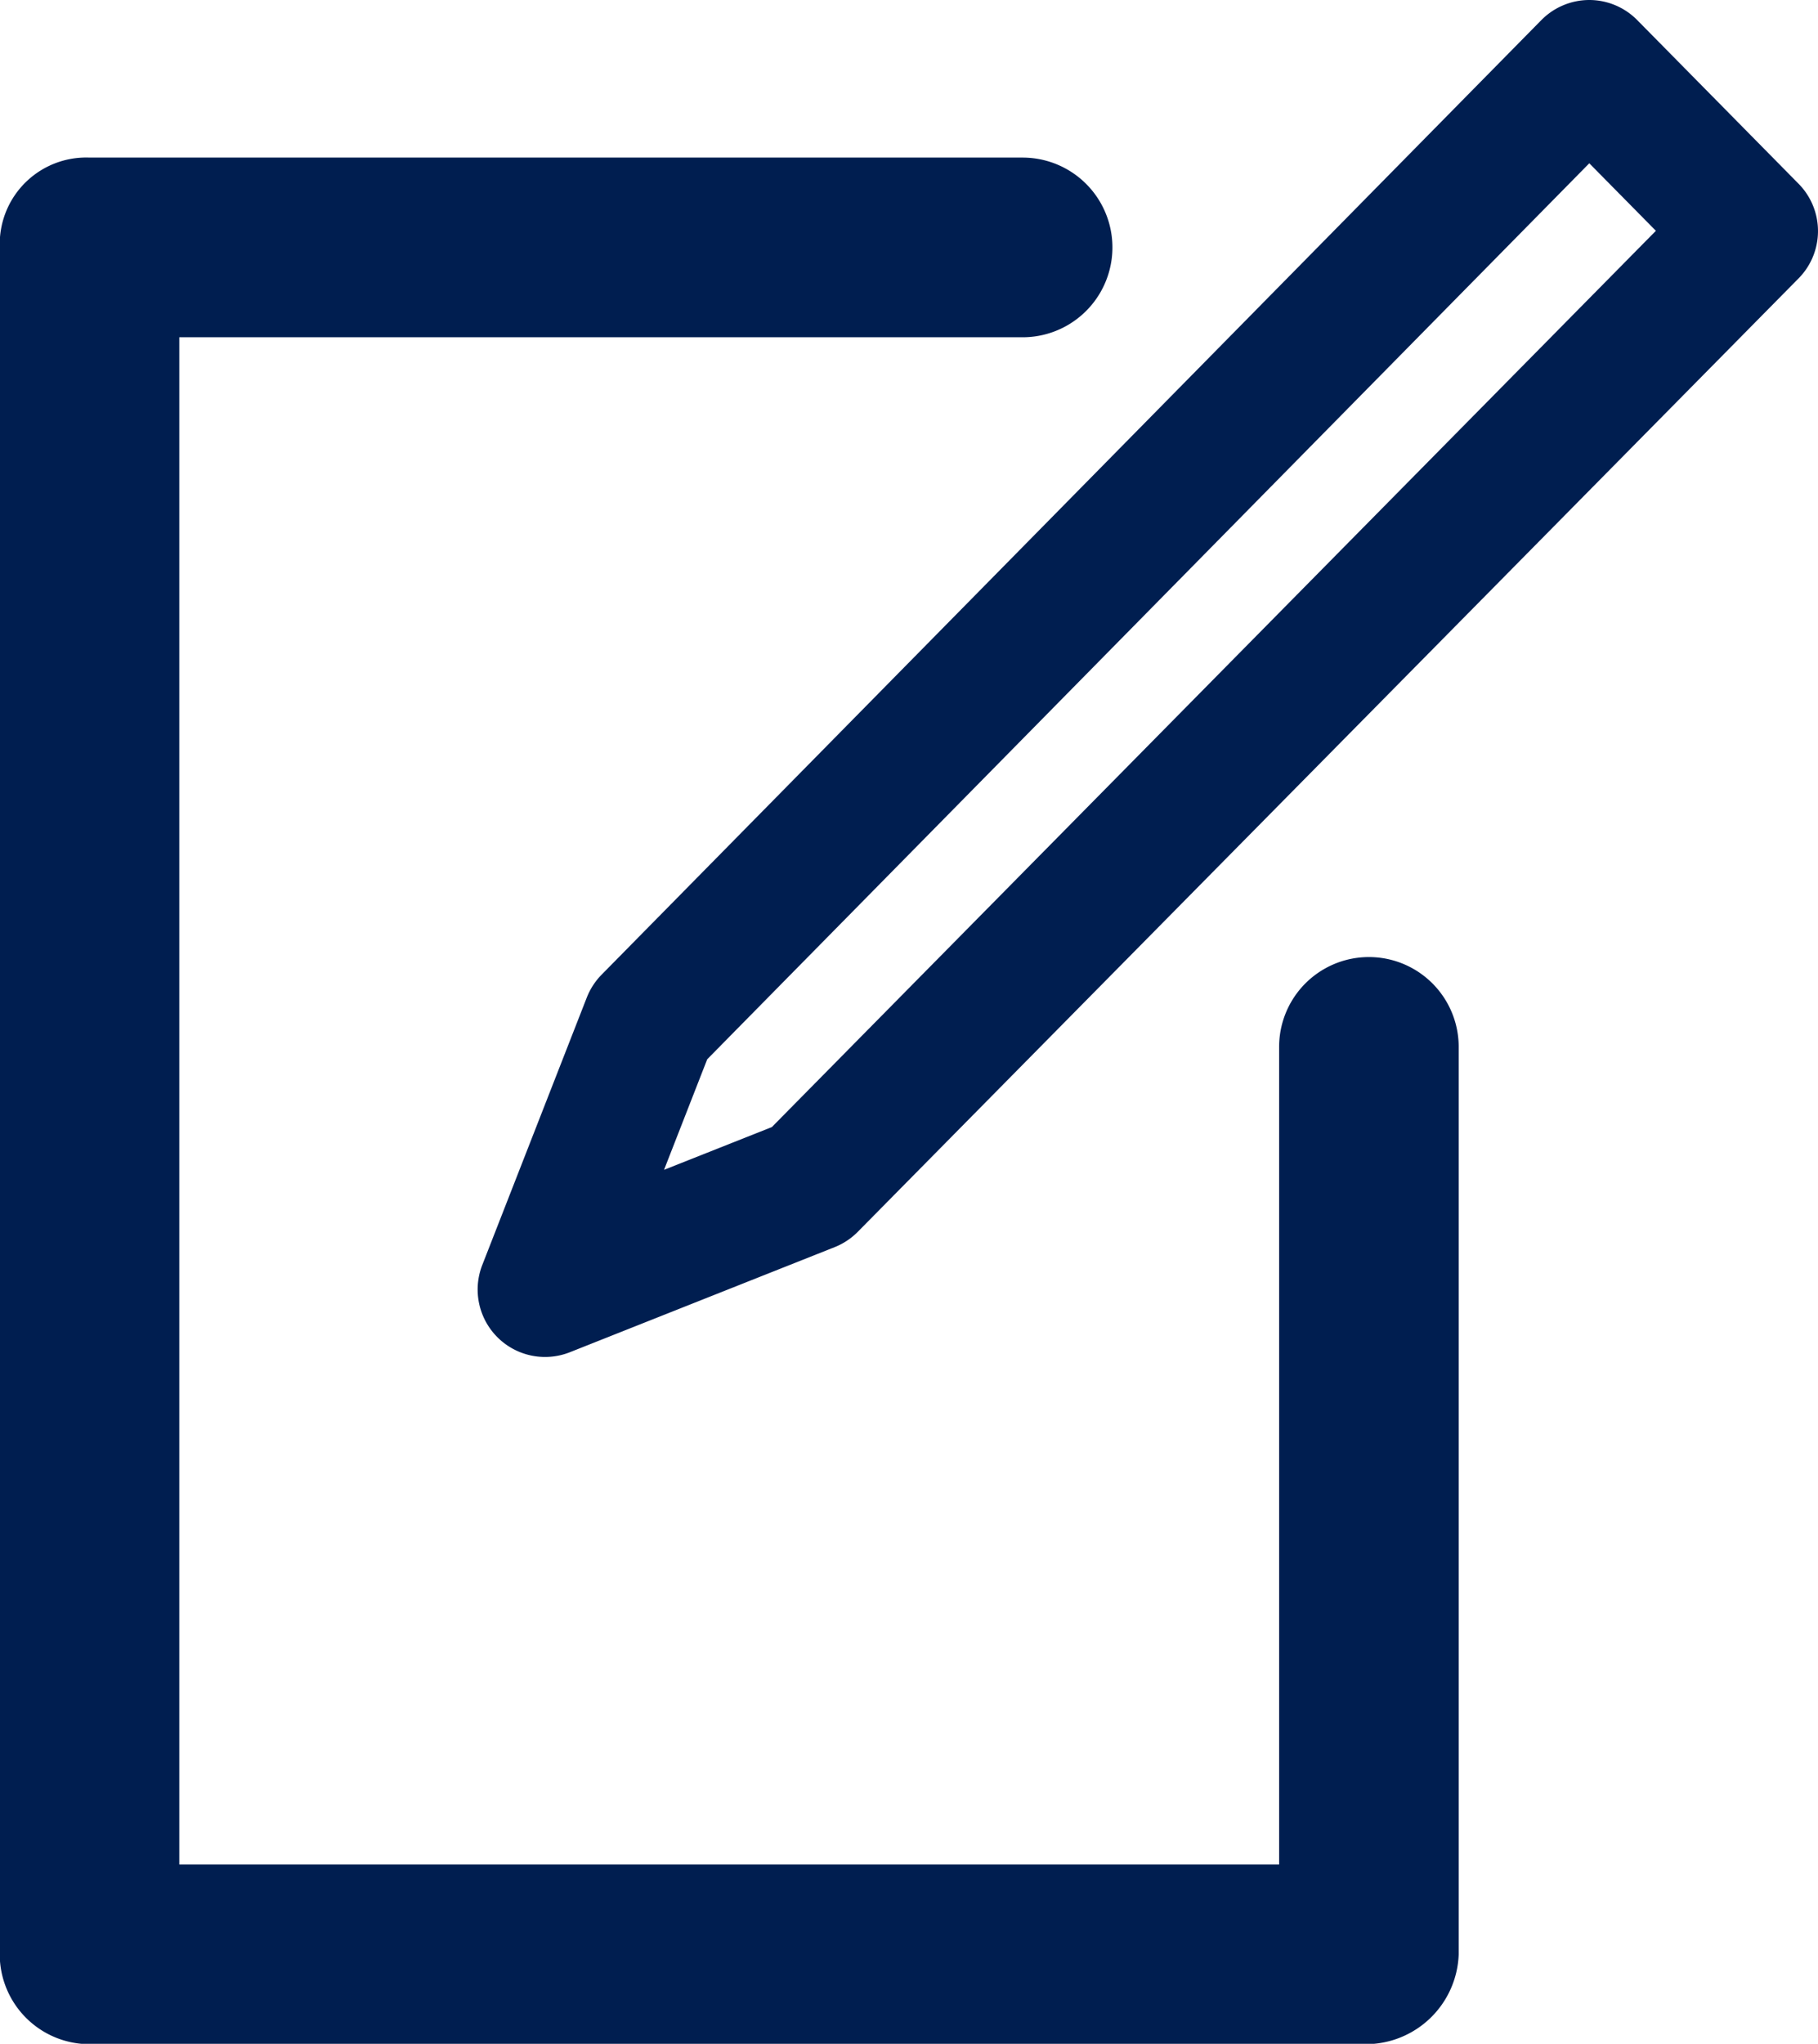 <svg xmlns="http://www.w3.org/2000/svg" width="20.421" height="22.943" viewBox="0 0 20.421 22.943">
  <path id="Path_437" data-name="Path 437" d="M1863.2,1574.06l-1.81-1.835a.757.757,0,0,0-.538-.225h0a.758.758,0,0,0-.539.226l-10.555,10.715a.763.763,0,0,0-.166.255l-1.175,3.005a.757.757,0,0,0,.983.979l2.975-1.18a.76.76,0,0,0,.26-.172l10.565-10.7A.756.756,0,0,0,1863.2,1574.06Zm-11.53,10.592-1.211.48.485-1.241,9.908-10.058.748.758Zm7.715-.9v10.187a1.045,1.045,0,0,1-1.051,1.008h-14.328a1.009,1.009,0,0,1-1.009-1.008v-19.206a.971.971,0,0,1,1.009-.964h10.481a1.008,1.008,0,0,1,0,2.017h-9.473v17.144h12.354v-9.178a1.008,1.008,0,1,1,2.017,0Z" transform="translate(-1843 -1572)" fill="#001e50"/>
</svg>
